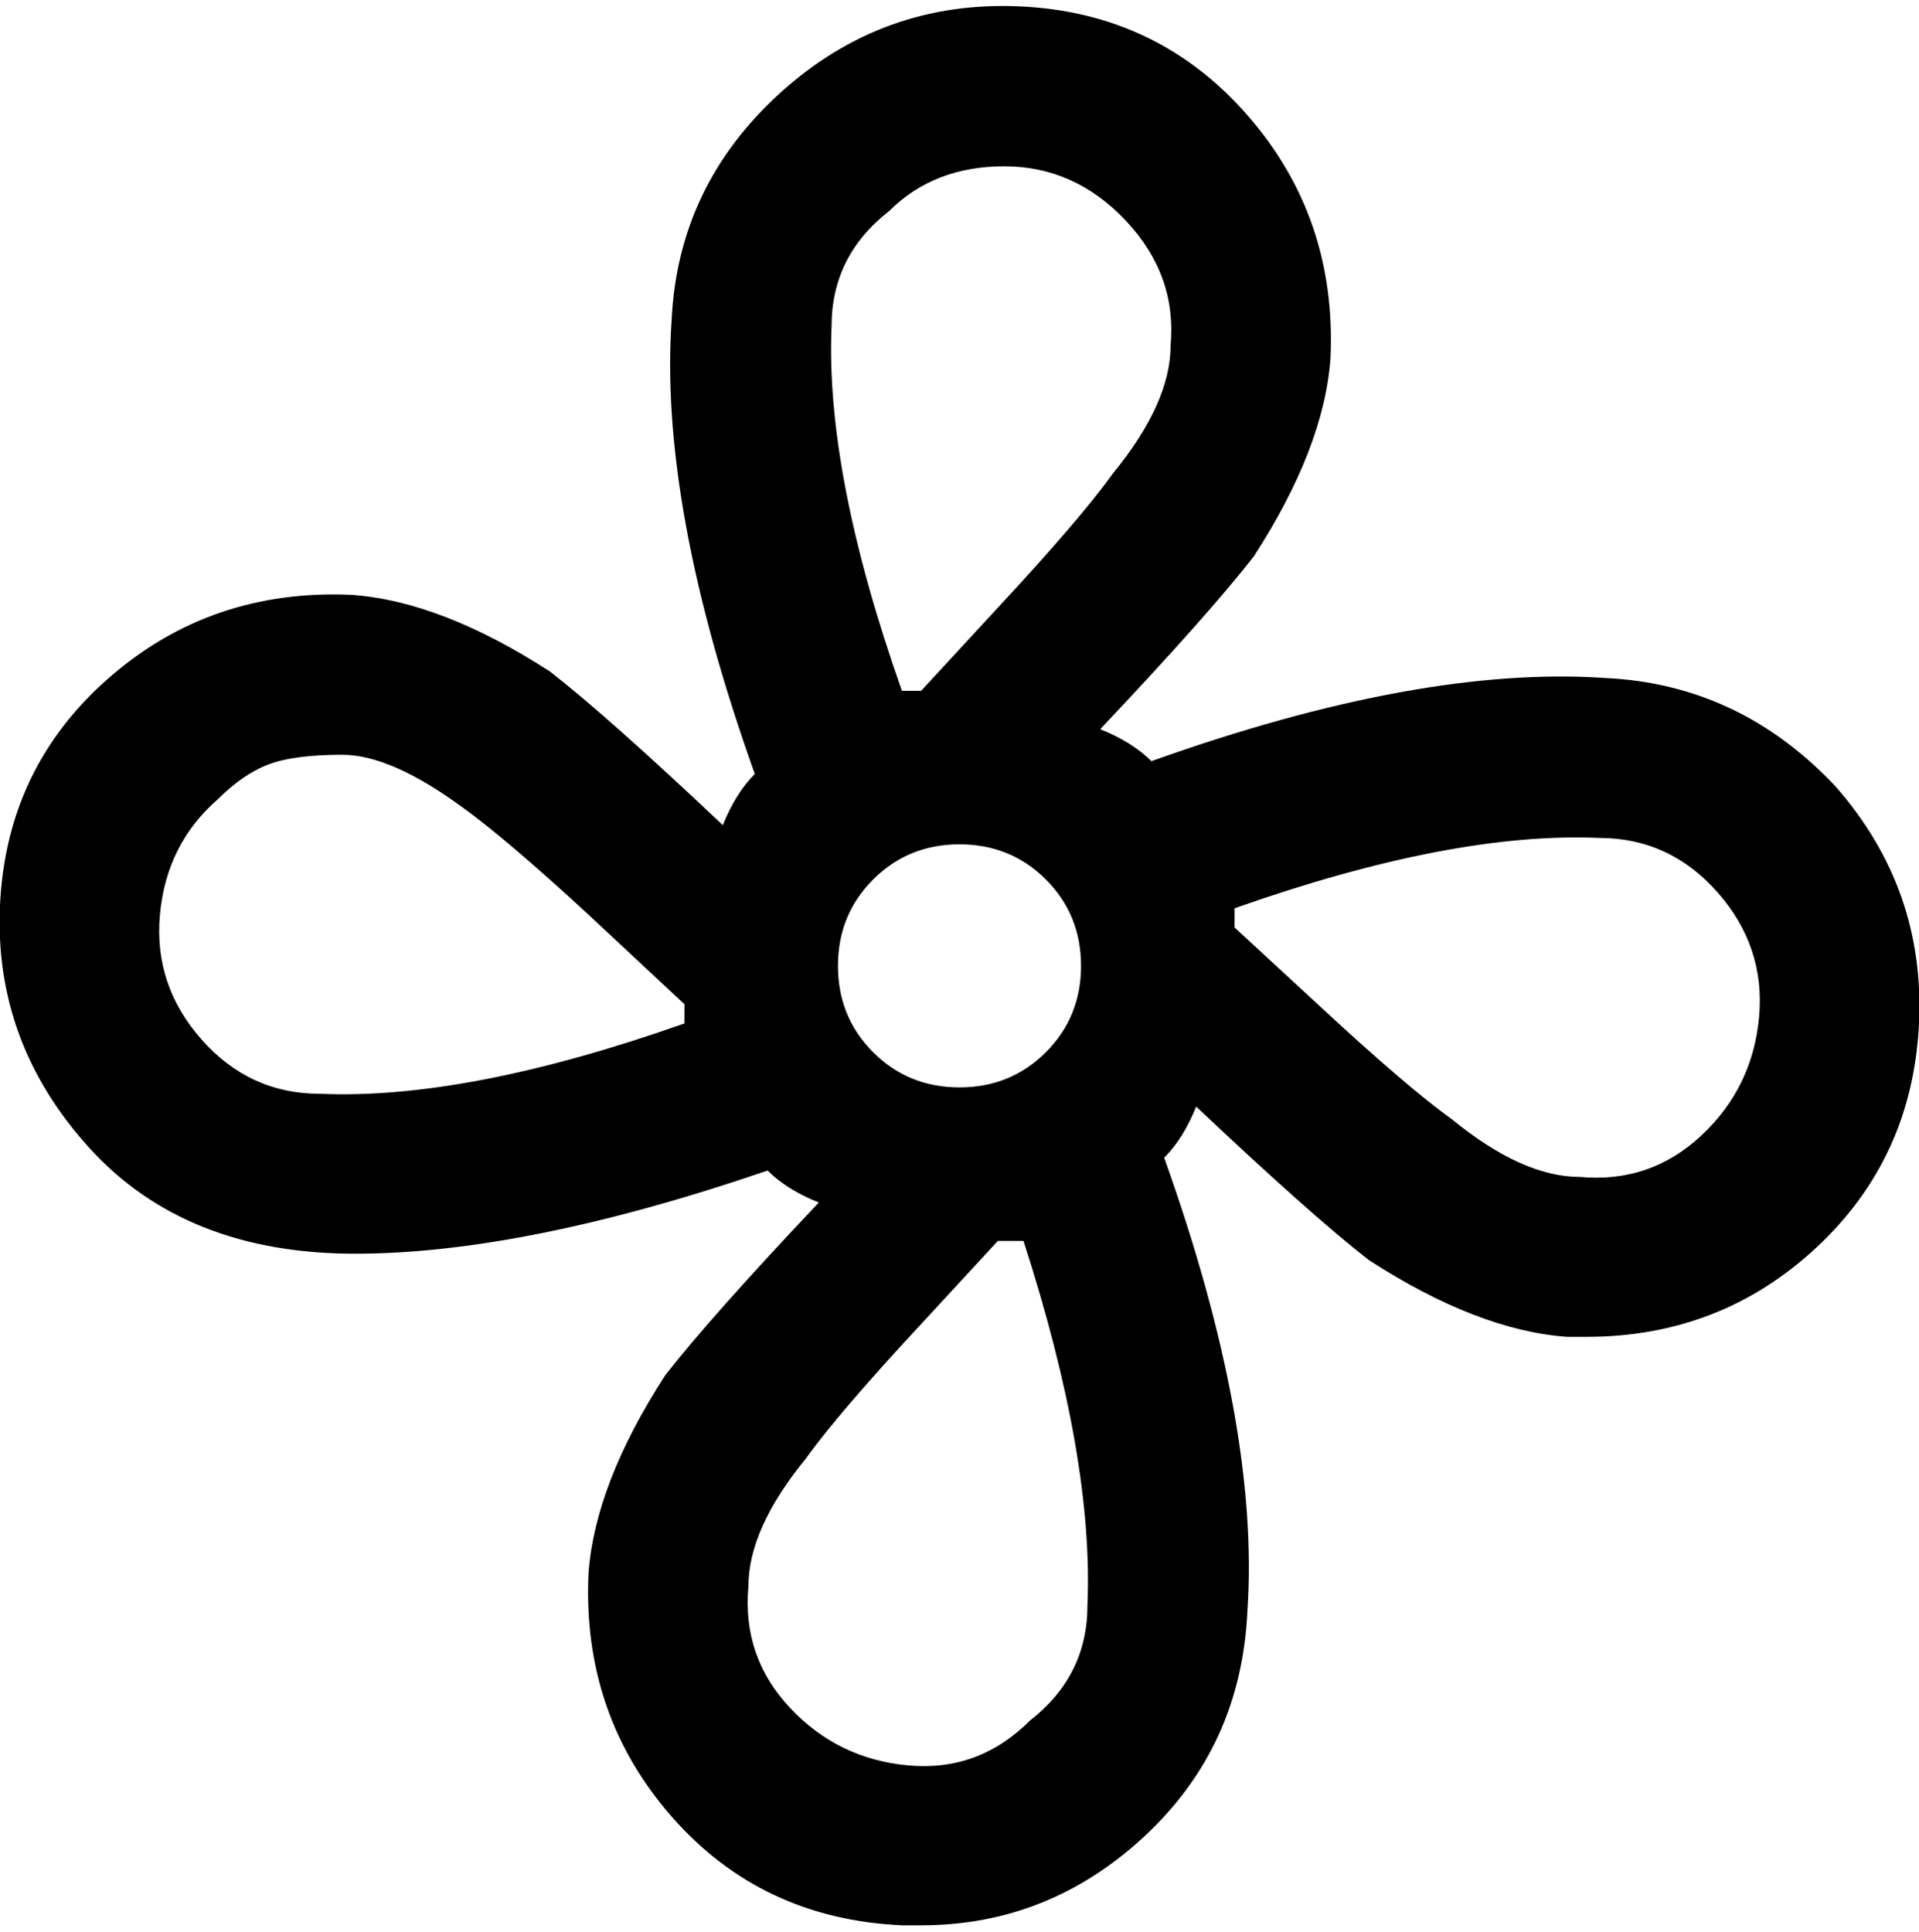 <svg viewBox="0 0 300.004 302.001" xmlns="http://www.w3.org/2000/svg"><path d="M287.002 123q-15-16-36-17-29-2-71 13-3-3-8-5 17-18 24-27 11-17 12-31 1-22-13-38t-35.5-17q-21.5-1-37.5 13.5t-17 35.5q-2 29 13 71-3 3-5 8-18-17-27-24-17-11-31-12-22-1-38 13t-17 35.5q-1 21.5 14 38t41.5 16.5q26.5 0 64.5-13 3 3 8 5-17 18-24 27-11 17-12 31-1 22 13 38t36 17h3q20 0 35-14t16-35q2-29-13-71 3-3 5-8 18 17 27 24 17 11 31 12h3q21 0 36-14t16-35q1-21-13-37zm-237 48q-11 0-18.5-8.5t-6.5-19.5q1-11 9-18 4-4 8-5.5t11.5-1.5q7.5 0 18.5 8 7 5 20 17l15 14v3q-34 12-57 11zm89-138q7-7 18-7t19 8.5q8 8.5 7 19.5 0 9-9 20-5 7-18 21l-12 13h-3q-12-34-11-57 0-11 9-18zm30 118q0 8-5.5 13.5t-13.5 5.5q-8 0-13.5-5.5t-5.5-13.5q0-8 5.5-13.5t13.5-5.5q8 0 13.5 5.5t5.5 13.5zm-8 118q-8 8-19 7t-18.5-9q-7.5-8-6.5-19 0-9 9-20 5-7 18-21l12-13h4q11 34 10 57 0 11-9 18zm86-85q-9 0-20-9-7-5-21-18l-13-12v-3q34-12 57-11 11 0 18.5 8.5t6.5 19.5q-1 11-9 18.5t-19 6.5z"/></svg>